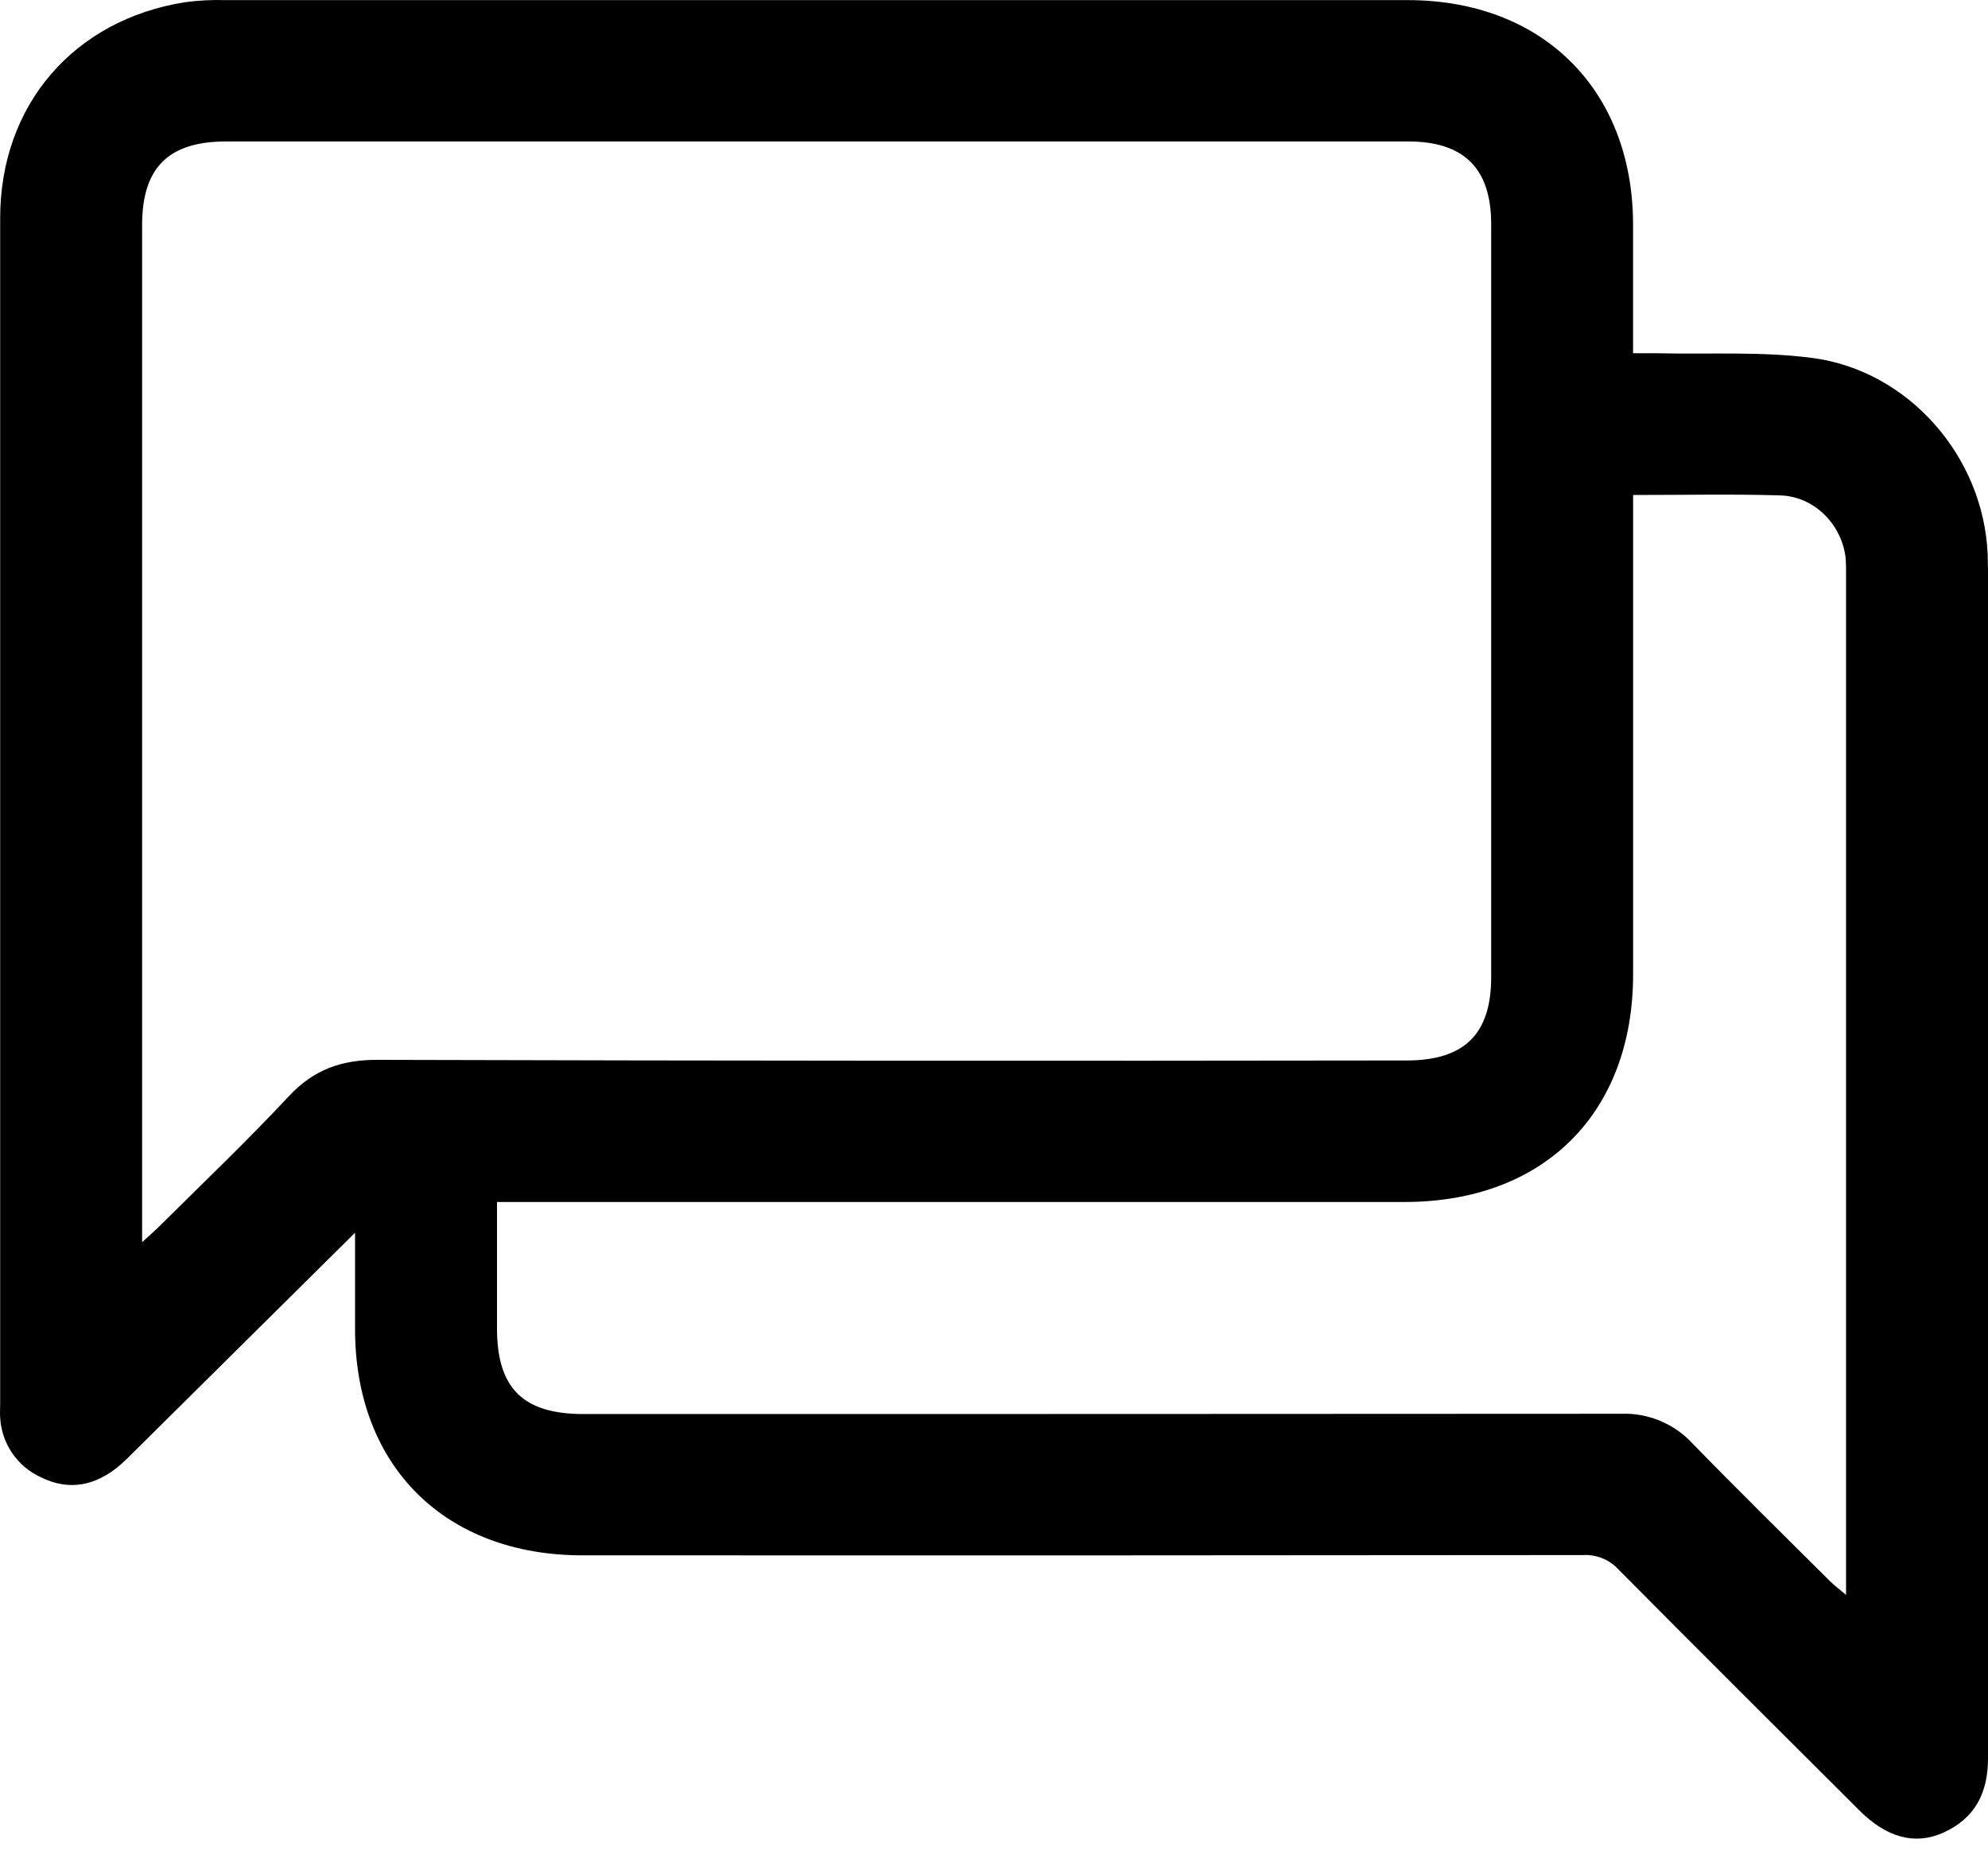 <svg width="35" height="33" viewBox="0 0 35 33" fill="none" xmlns="http://www.w3.org/2000/svg">
<path d="M6.251 21.706C4.87 23.076 3.552 24.382 2.232 25.689C1.751 26.165 1.235 26.271 0.711 26.008C0.509 25.914 0.336 25.767 0.212 25.583C0.087 25.398 0.015 25.184 0.003 24.962C-0.004 24.884 0.003 24.806 0.003 24.728C0.003 17.764 0.003 10.802 0.003 3.84C0.003 1.85 1.299 0.346 3.264 0.038C3.497 0.007 3.732 -0.005 3.967 0.002C10.905 0.002 17.844 0.002 24.782 0.002C27.159 0.002 28.744 1.581 28.751 3.944C28.751 4.683 28.751 5.421 28.751 6.22C28.902 6.22 29.038 6.22 29.175 6.22C30.085 6.242 31.004 6.185 31.902 6.302C33.608 6.525 34.922 8.045 34.994 9.76C34.994 9.85 35 9.941 35 10.033C35 17.01 35 23.987 35 30.963C35 31.569 34.772 32.02 34.209 32.272C33.709 32.494 33.214 32.357 32.733 31.876C31.317 30.463 29.898 29.052 28.49 27.631C28.412 27.547 28.317 27.482 28.211 27.439C28.105 27.396 27.991 27.376 27.876 27.382C22.005 27.388 16.134 27.39 10.262 27.387C7.838 27.39 6.251 25.817 6.251 23.405C6.251 22.864 6.251 22.323 6.251 21.706ZM2.502 21.873C2.653 21.734 2.748 21.653 2.837 21.562C3.592 20.813 4.363 20.076 5.09 19.298C5.525 18.833 6.012 18.661 6.645 18.662C12.684 18.679 18.724 18.682 24.764 18.673C25.781 18.673 26.253 18.208 26.253 17.207V3.944C26.253 2.966 25.773 2.491 24.795 2.491H3.98C2.968 2.491 2.502 2.951 2.502 3.962V12.917V21.873ZM28.752 8.716V9.181C28.752 11.839 28.752 14.496 28.752 17.154C28.752 19.599 27.182 21.165 24.729 21.165H8.75V23.39C8.75 24.445 9.209 24.899 10.273 24.899C16.364 24.899 22.454 24.898 28.545 24.894C28.778 24.886 29.011 24.928 29.226 25.018C29.442 25.108 29.636 25.242 29.794 25.413C30.591 26.233 31.407 27.034 32.217 27.841C32.291 27.914 32.376 27.977 32.501 28.083V27.738C32.501 21.865 32.501 15.992 32.501 10.119C32.501 10.029 32.501 9.937 32.496 9.847C32.437 9.244 31.949 8.742 31.342 8.723C30.497 8.698 29.653 8.716 28.752 8.716Z" fill="black"/>
</svg>
